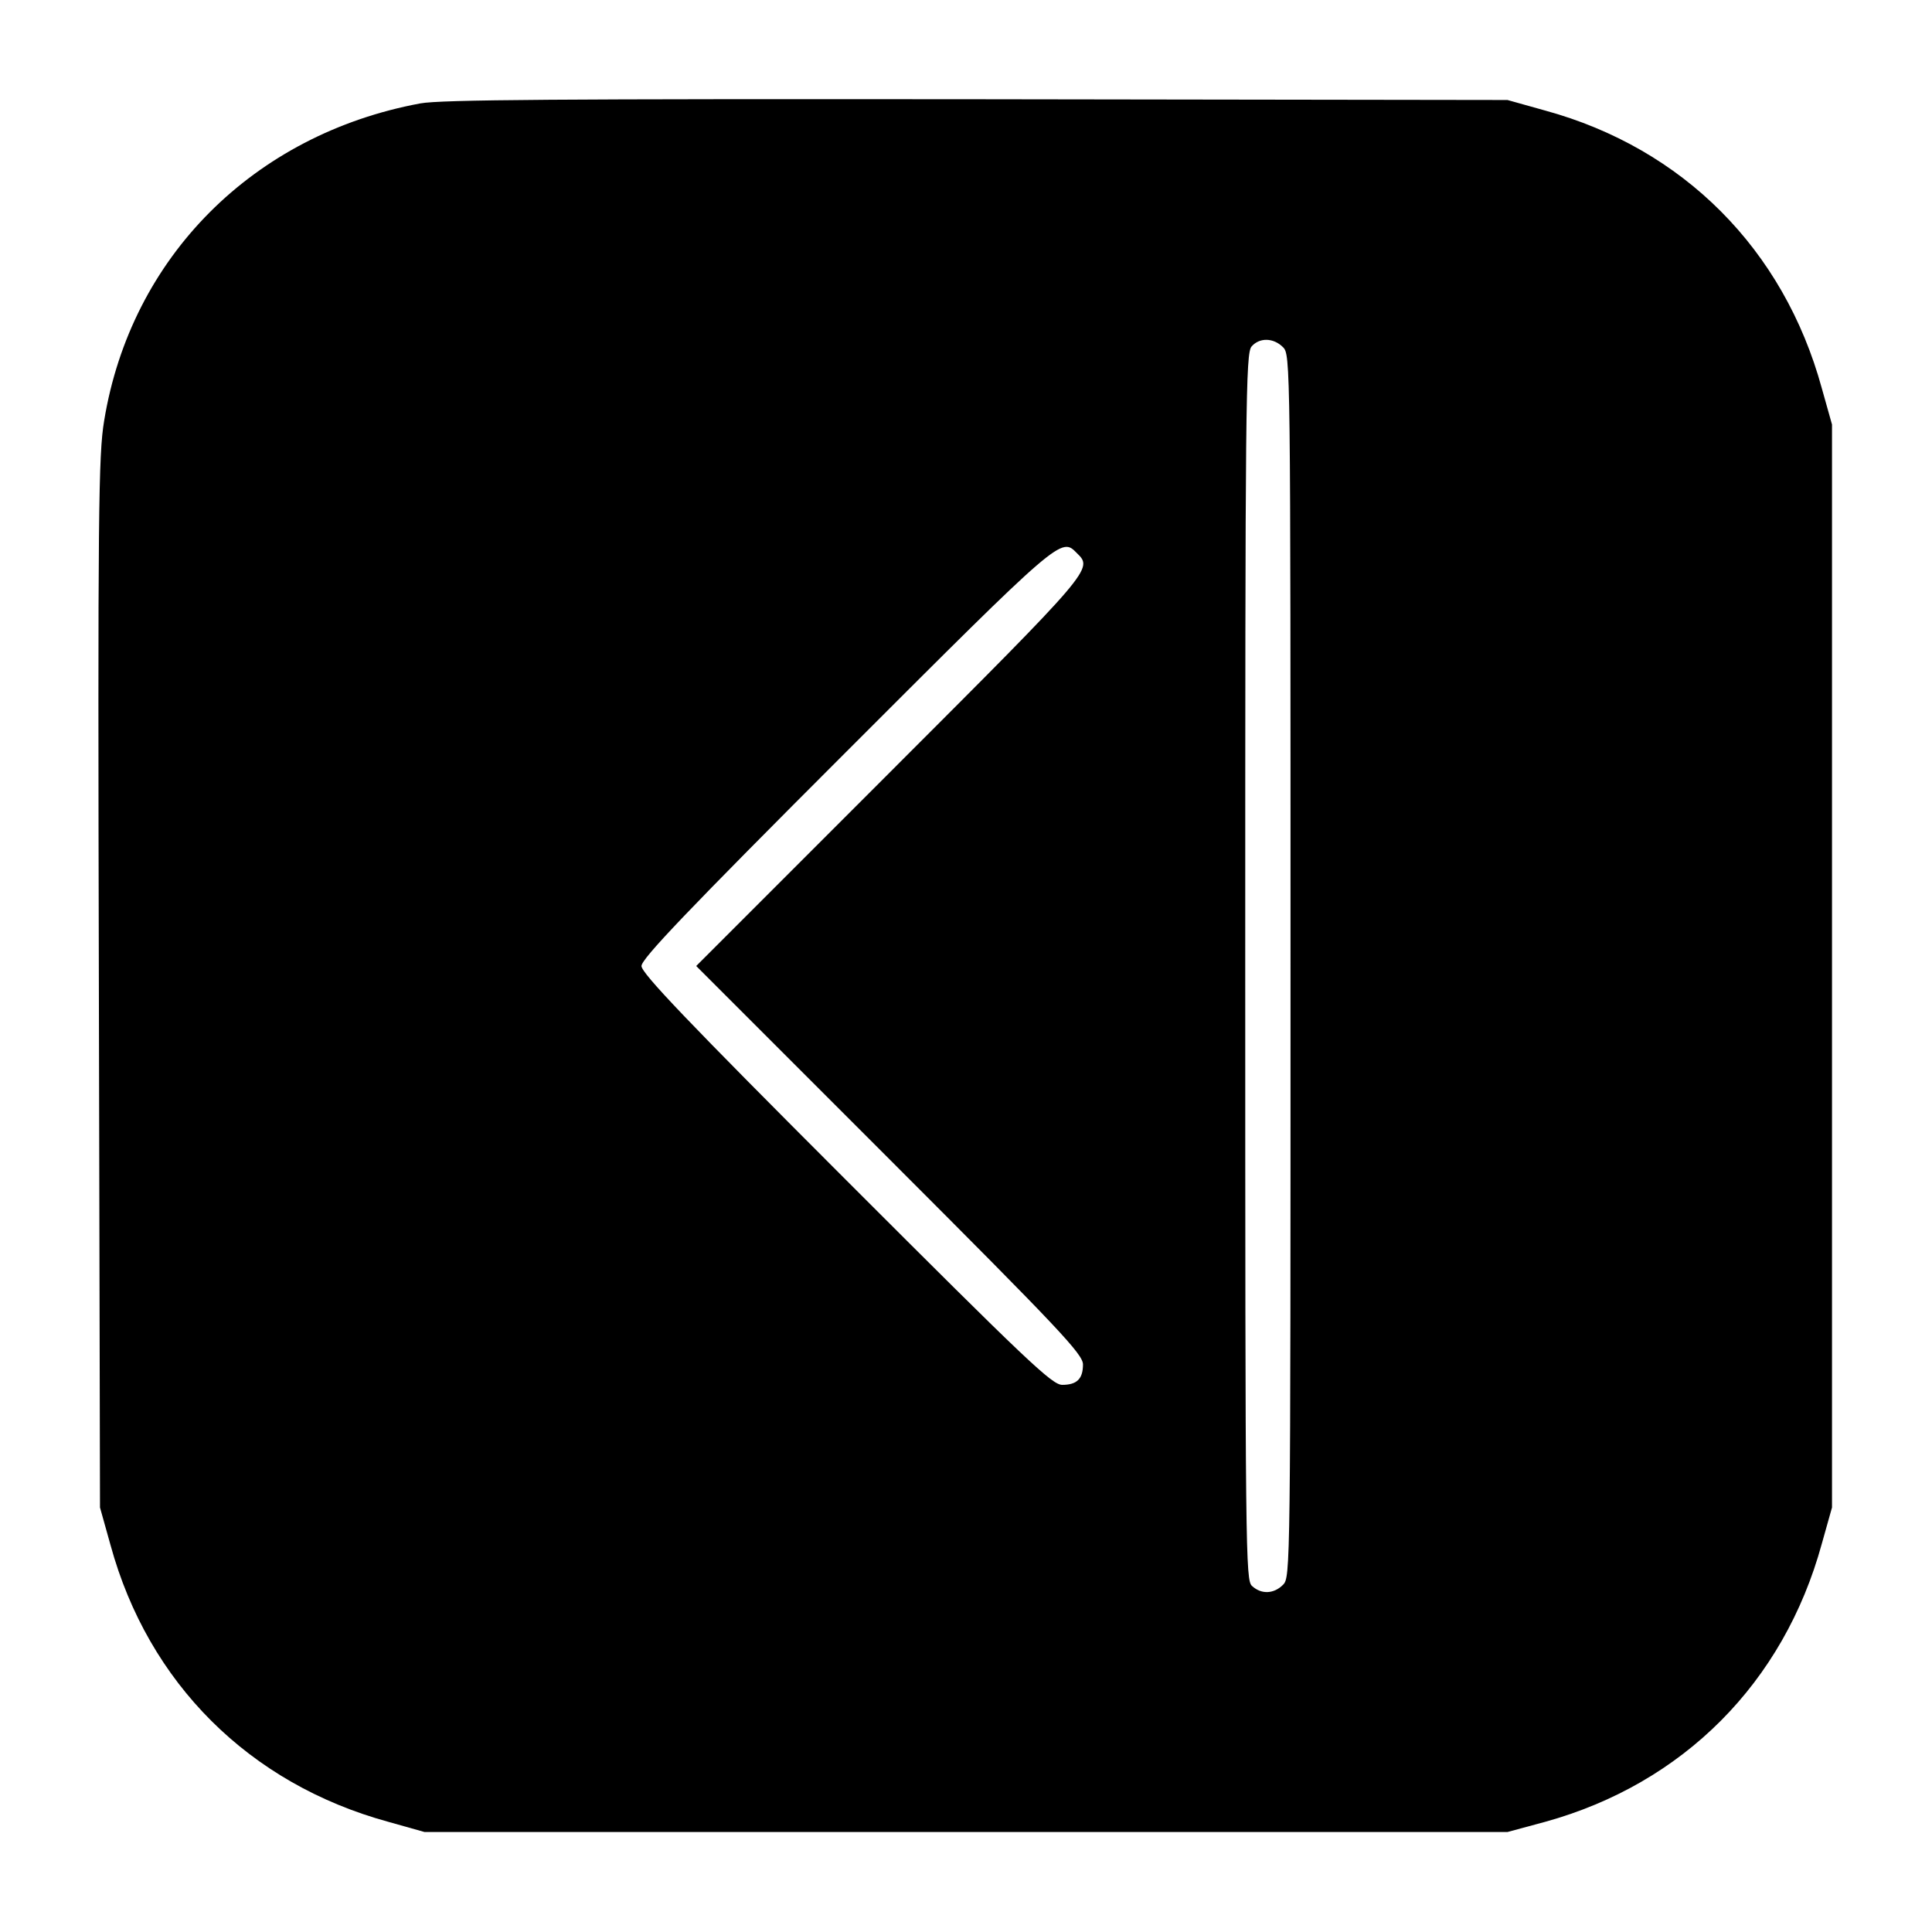 <?xml version="1.0" standalone="no"?>
<!DOCTYPE svg PUBLIC "-//W3C//DTD SVG 20010904//EN"
 "http://www.w3.org/TR/2001/REC-SVG-20010904/DTD/svg10.dtd">
<svg version="1.0" xmlns="http://www.w3.org/2000/svg"
 width="512pt" height="512pt" viewBox="0 0 512 512"
 preserveAspectRatio="xMidYMid meet">

<g transform="translate(0,512) scale(0.1,-0.1)"
fill="#000000" stroke="none">
<path d="M1114 4846 c-442 -82 -767 -407 -838 -841 -15 -90 -17 -238 -14
-1490 l3 -1390 28 -100 c100 -365 367 -632 736 -733 l96 -27 1435 0 1435 0
100 27 c365 101 632 368 733 737 l27 96 0 1435 0 1435 -27 96 c-101 369 -368
636 -733 736 l-100 28 -1405 2 c-1112 1 -1420 -1 -1476 -11z m2286 -646 c20
-20 20 -33 20 -1640 0 -1607 0 -1620 -20 -1640 -24 -24 -57 -26 -82 -3 -17 15
-18 80 -18 1641 0 1498 1 1627 17 1644 21 24 58 23 83 -2z m-546 -546 c43 -42
43 -42 -496 -581 l-513 -513 513 -513 c452 -452 512 -516 512 -543 0 -38 -16
-54 -55 -54 -27 0 -92 62 -573 543 -422 422 -542 548 -542 567 0 19 120 145
542 567 572 572 570 570 612 527z"/>
</g>
</svg>
